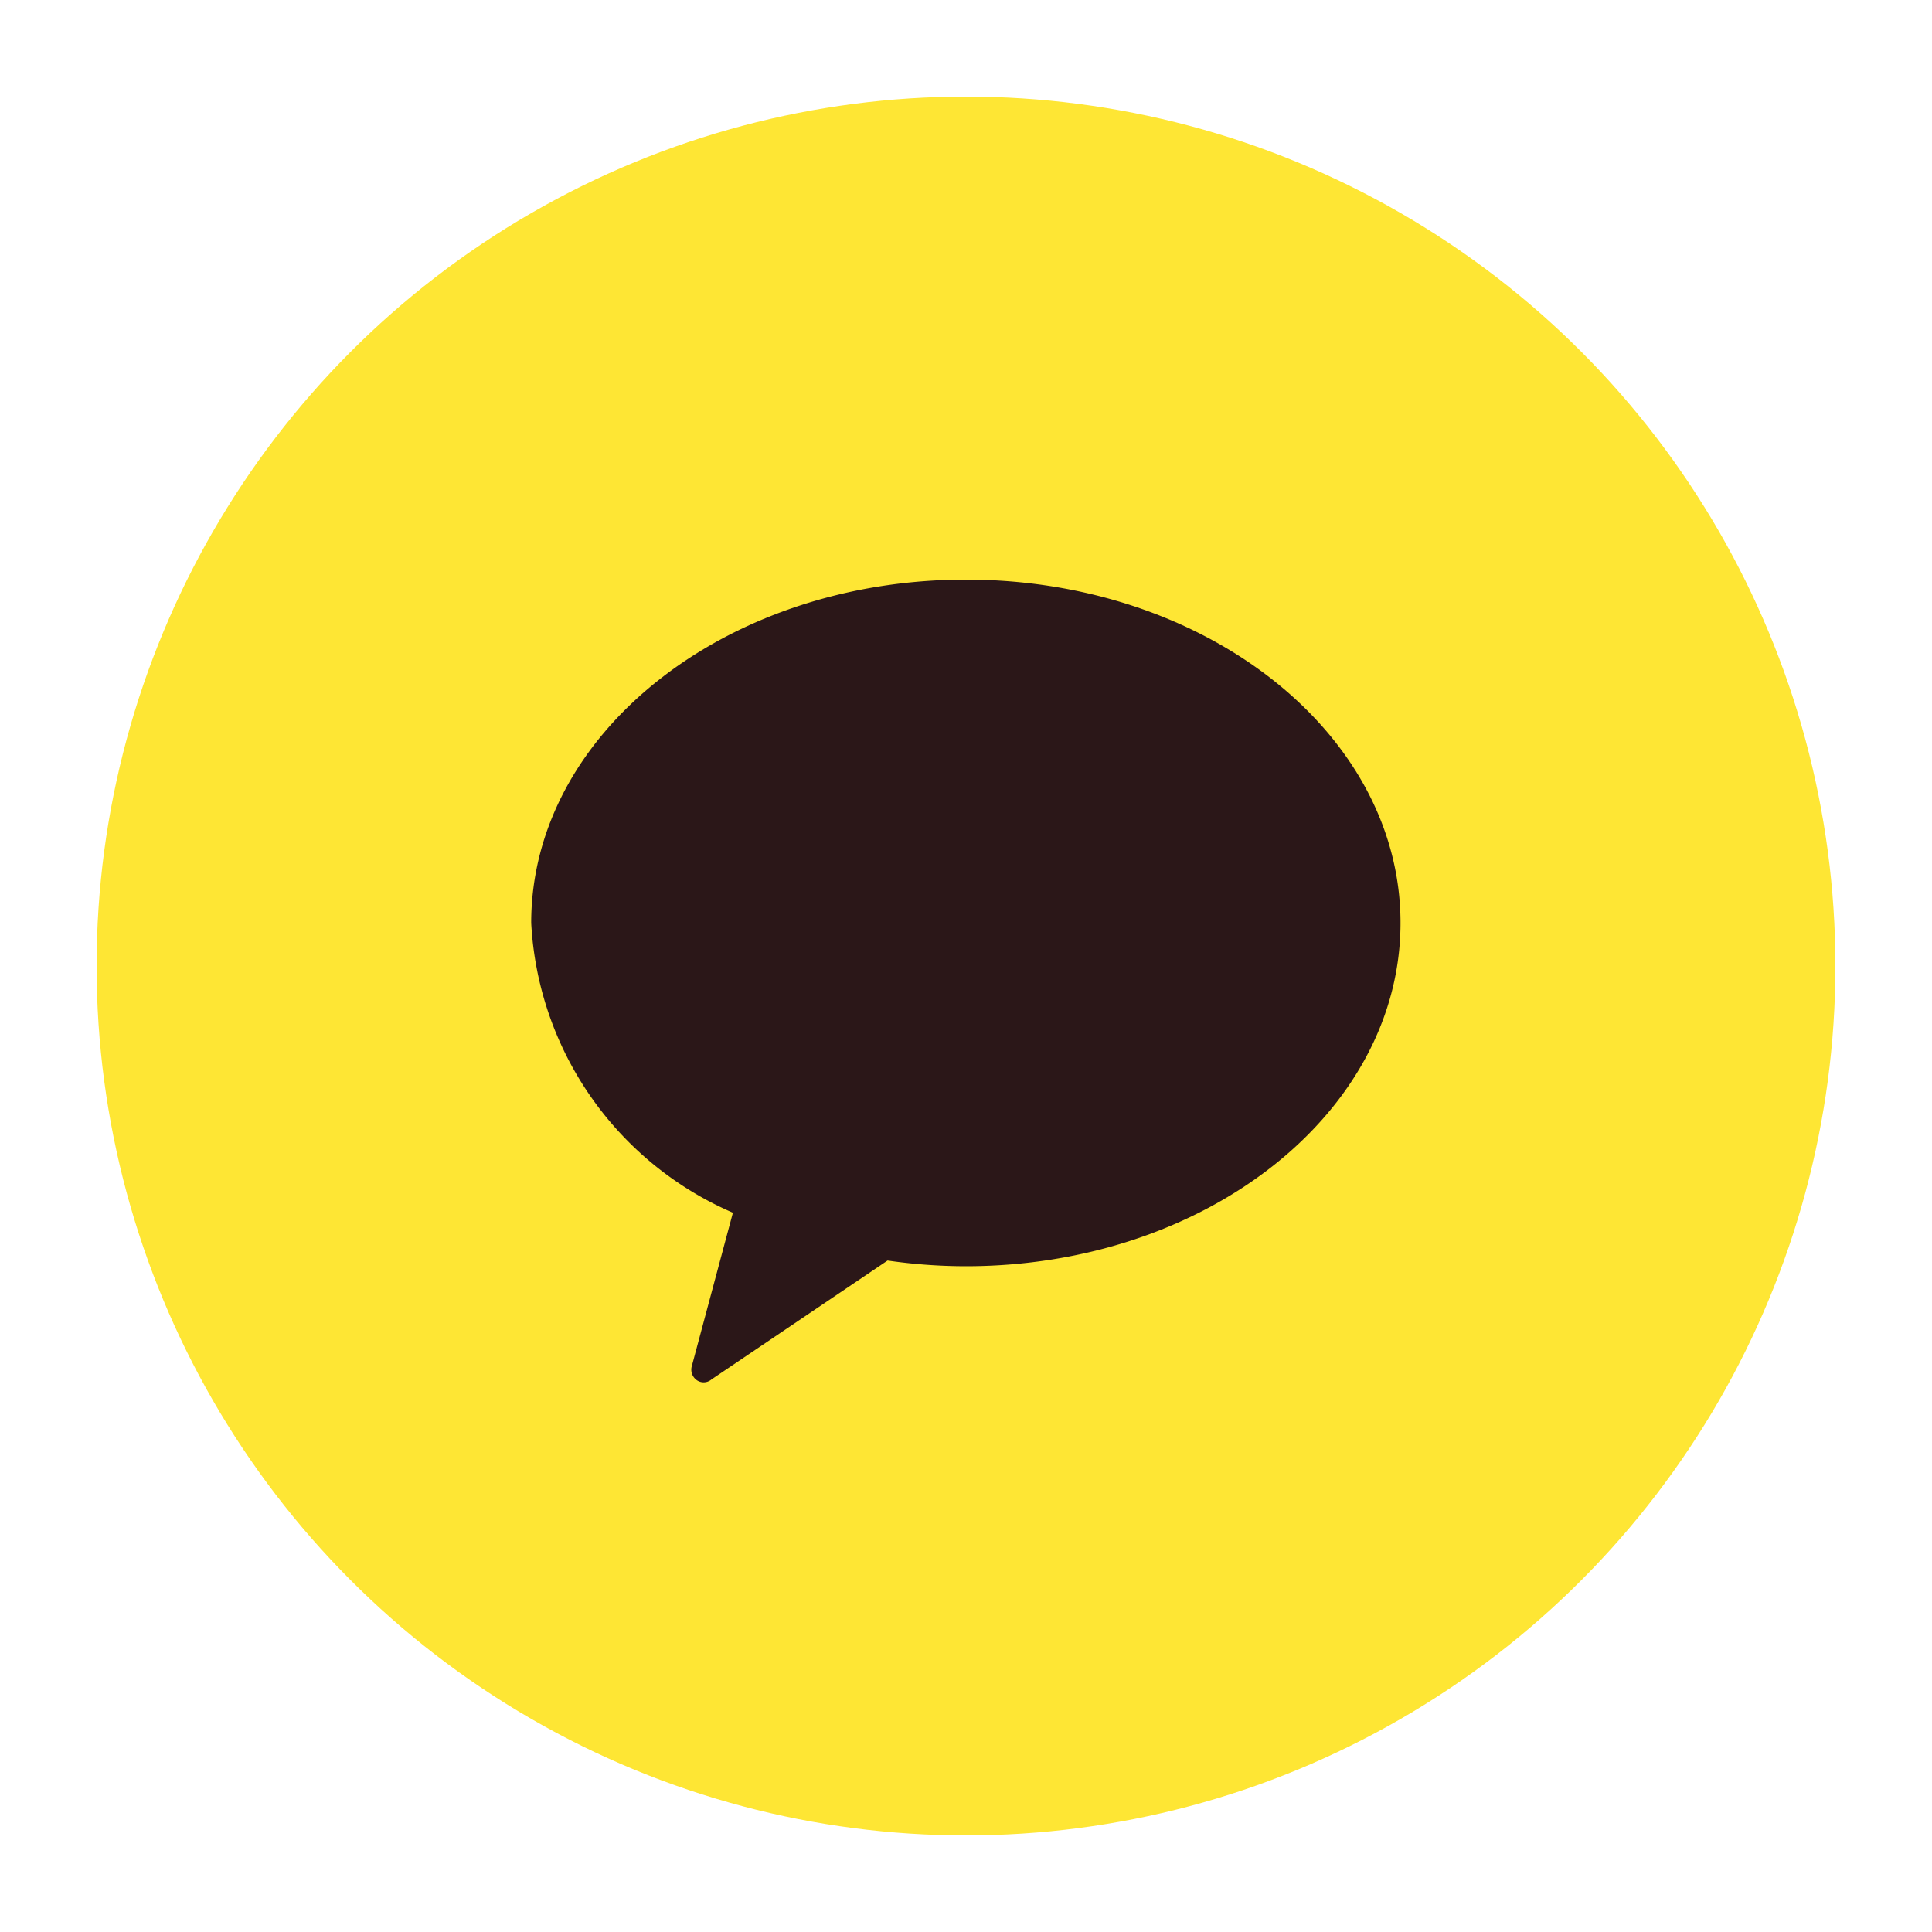 <svg id="ic_symbol_kakao_20" xmlns="http://www.w3.org/2000/svg" width="20" height="20" viewBox="0 0 20 20">
  <rect id="영역" width="20" height="20" fill="none"/>
  <circle id="타원_130" data-name="타원 130" cx="9" cy="9" r="9" transform="translate(1 1)" fill="#fee634"/>
  <path id="패스_37347" data-name="패스 37347" d="M13.049,10.711c-2.485,0-4.5,1.591-4.5,3.554a3.465,3.465,0,0,0,2.088,3l-.424,1.583a.133.133,0,0,0,.032.135.124.124,0,0,0,.17.008l1.823-1.231a5.7,5.7,0,0,0,.81.059c2.485,0,4.5-1.591,4.5-3.554s-2.016-3.554-4.5-3.554" transform="translate(-3.05 -4.711)" fill="#2b1718"/>
</svg>
